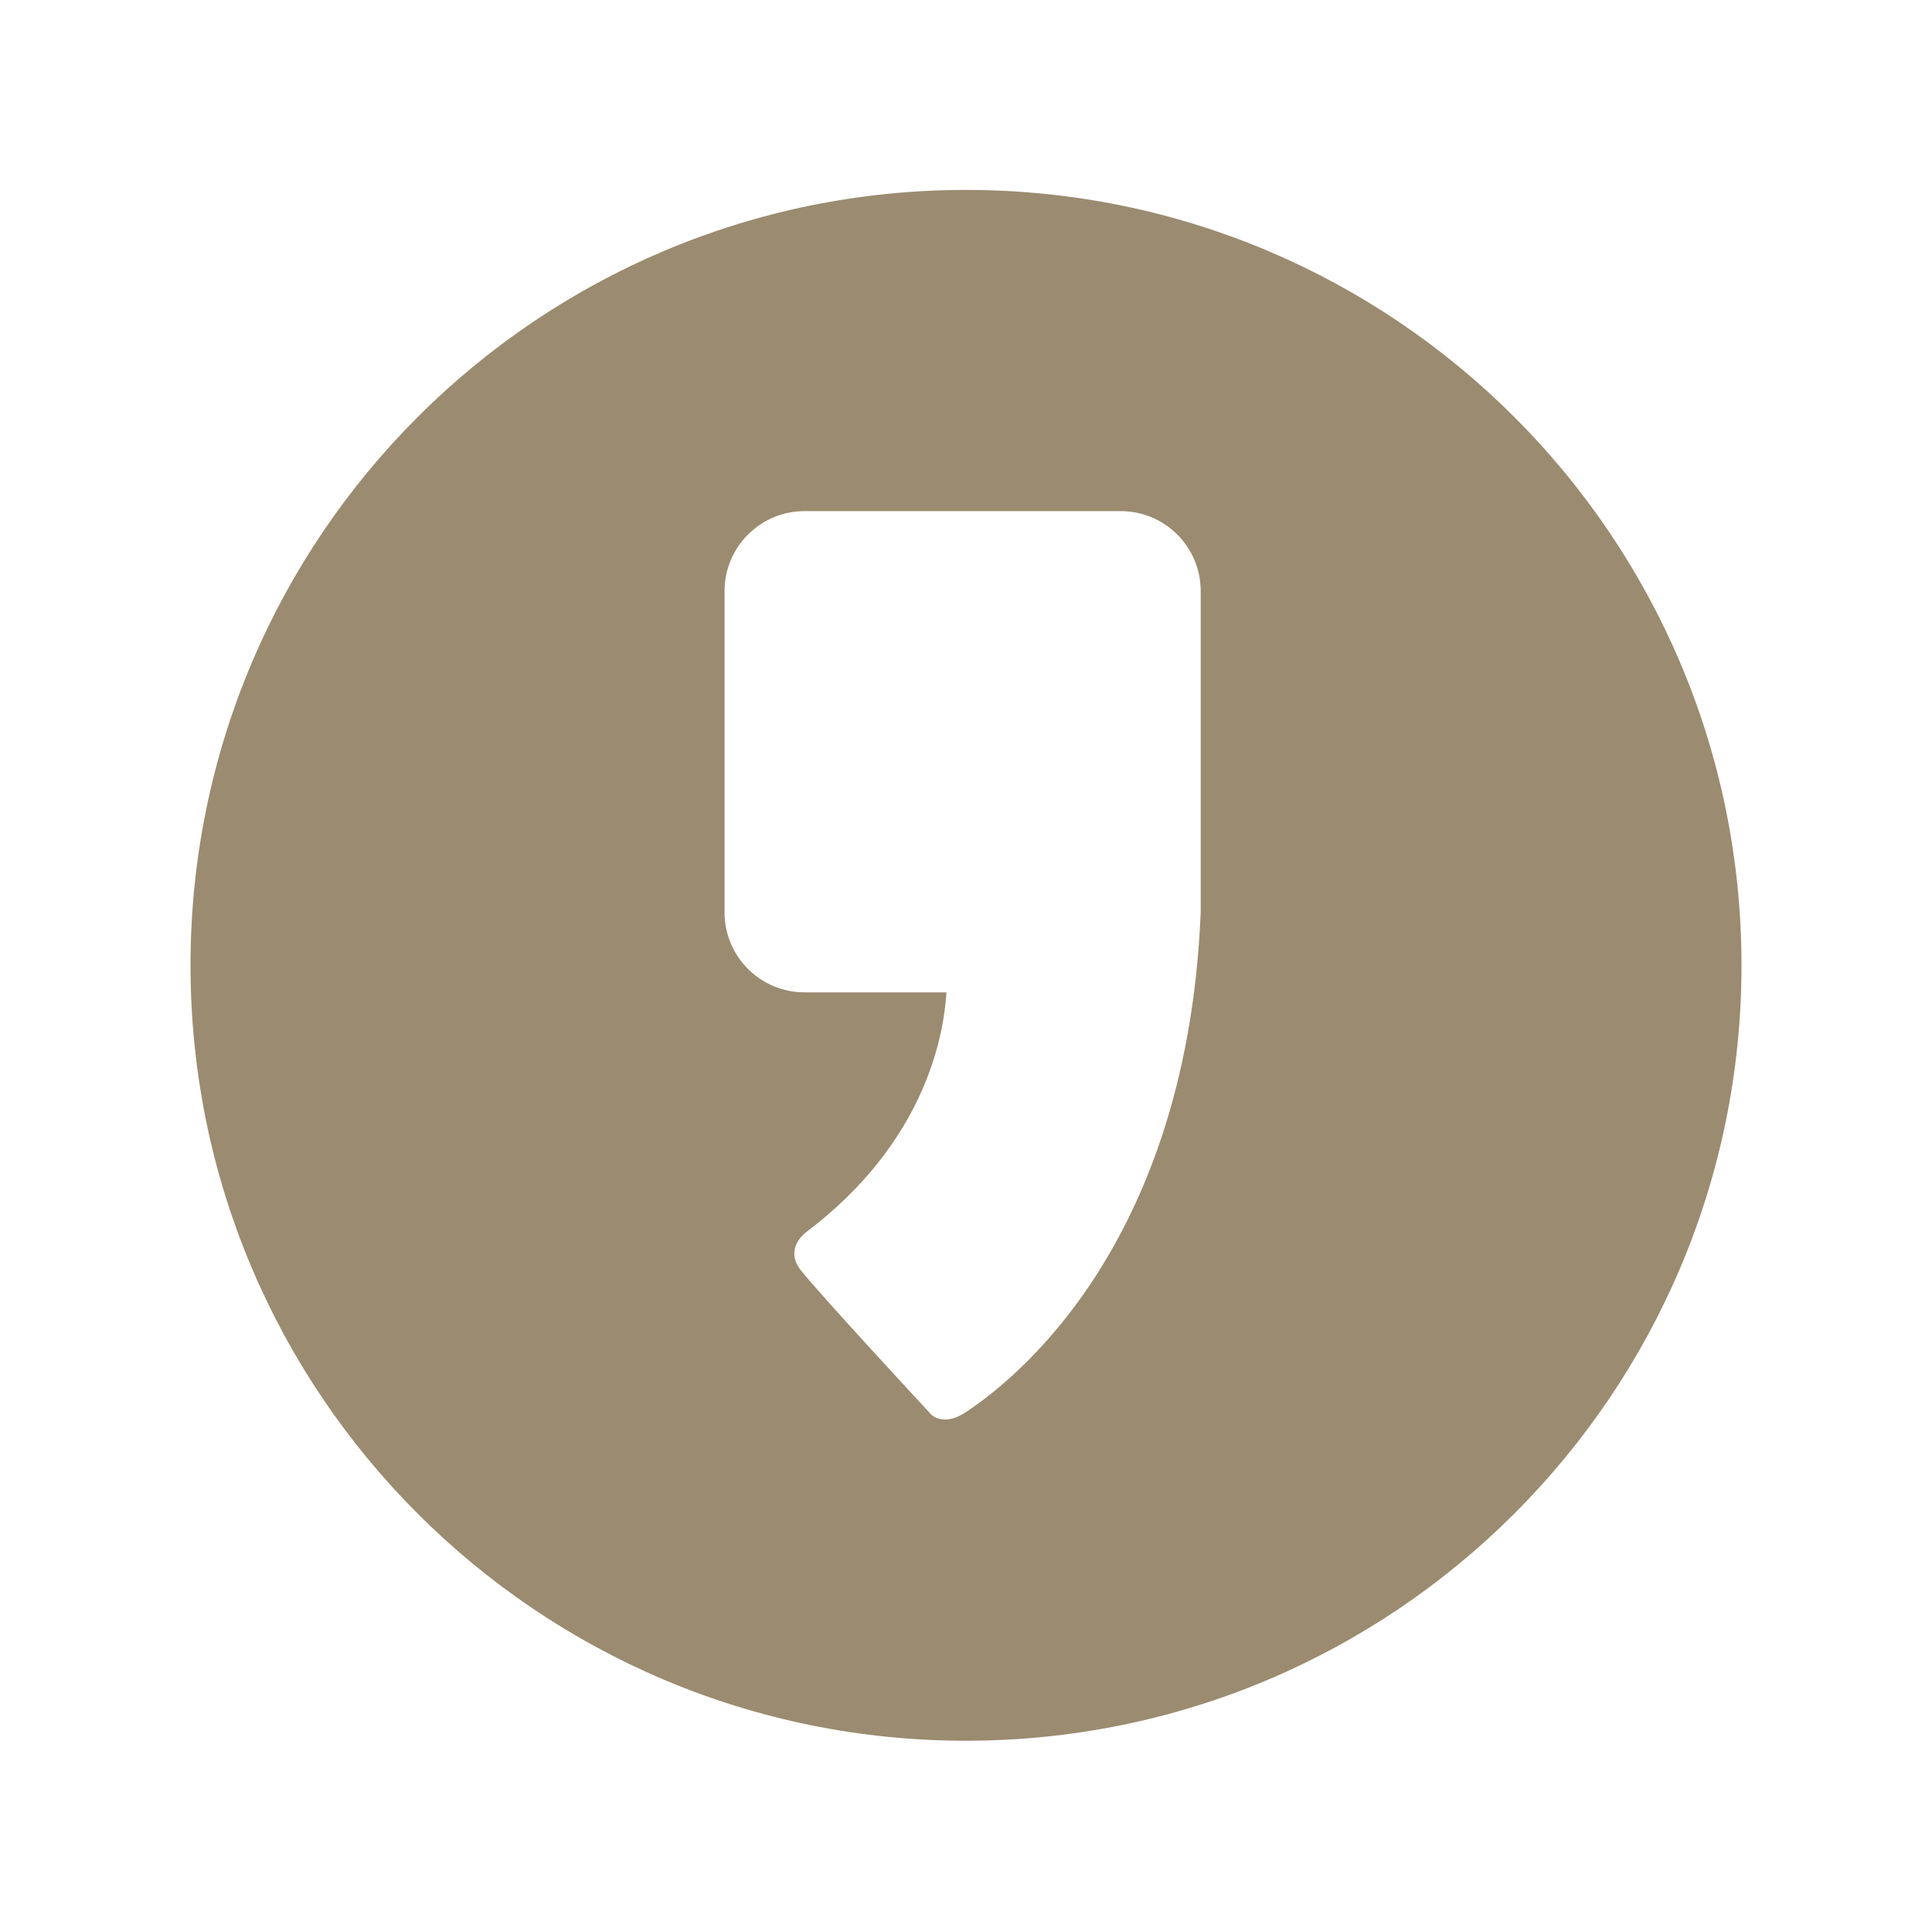 <svg xmlns="http://www.w3.org/2000/svg" viewBox="0 0 144.083 144">
  <path d="M72.04 14.166C40.1 14.166 14.208 40.06 14.208 72c0 31.94 25.893 57.834 57.832 57.834 31.941 0 57.836-25.895 57.836-57.834-.001-31.94-25.895-57.834-57.836-57.834zm17.505 53.883c-1.076 26.384-15.598 35.96-17.438 37.228-1.746 1.205-2.664.223-2.664.223s-8.512-9.178-9.75-10.797c-1.236-1.615.43-2.805.43-2.805 8.736-6.59 10.248-14.416 10.461-17.883H60c-3.295 0-5.965-2.671-5.965-5.966V44.088c0-3.295 2.67-5.966 5.965-5.966h23.58c3.295 0 5.965 2.671 5.965 5.966v23.961z" fill="#9b8b70"/>
</svg>
